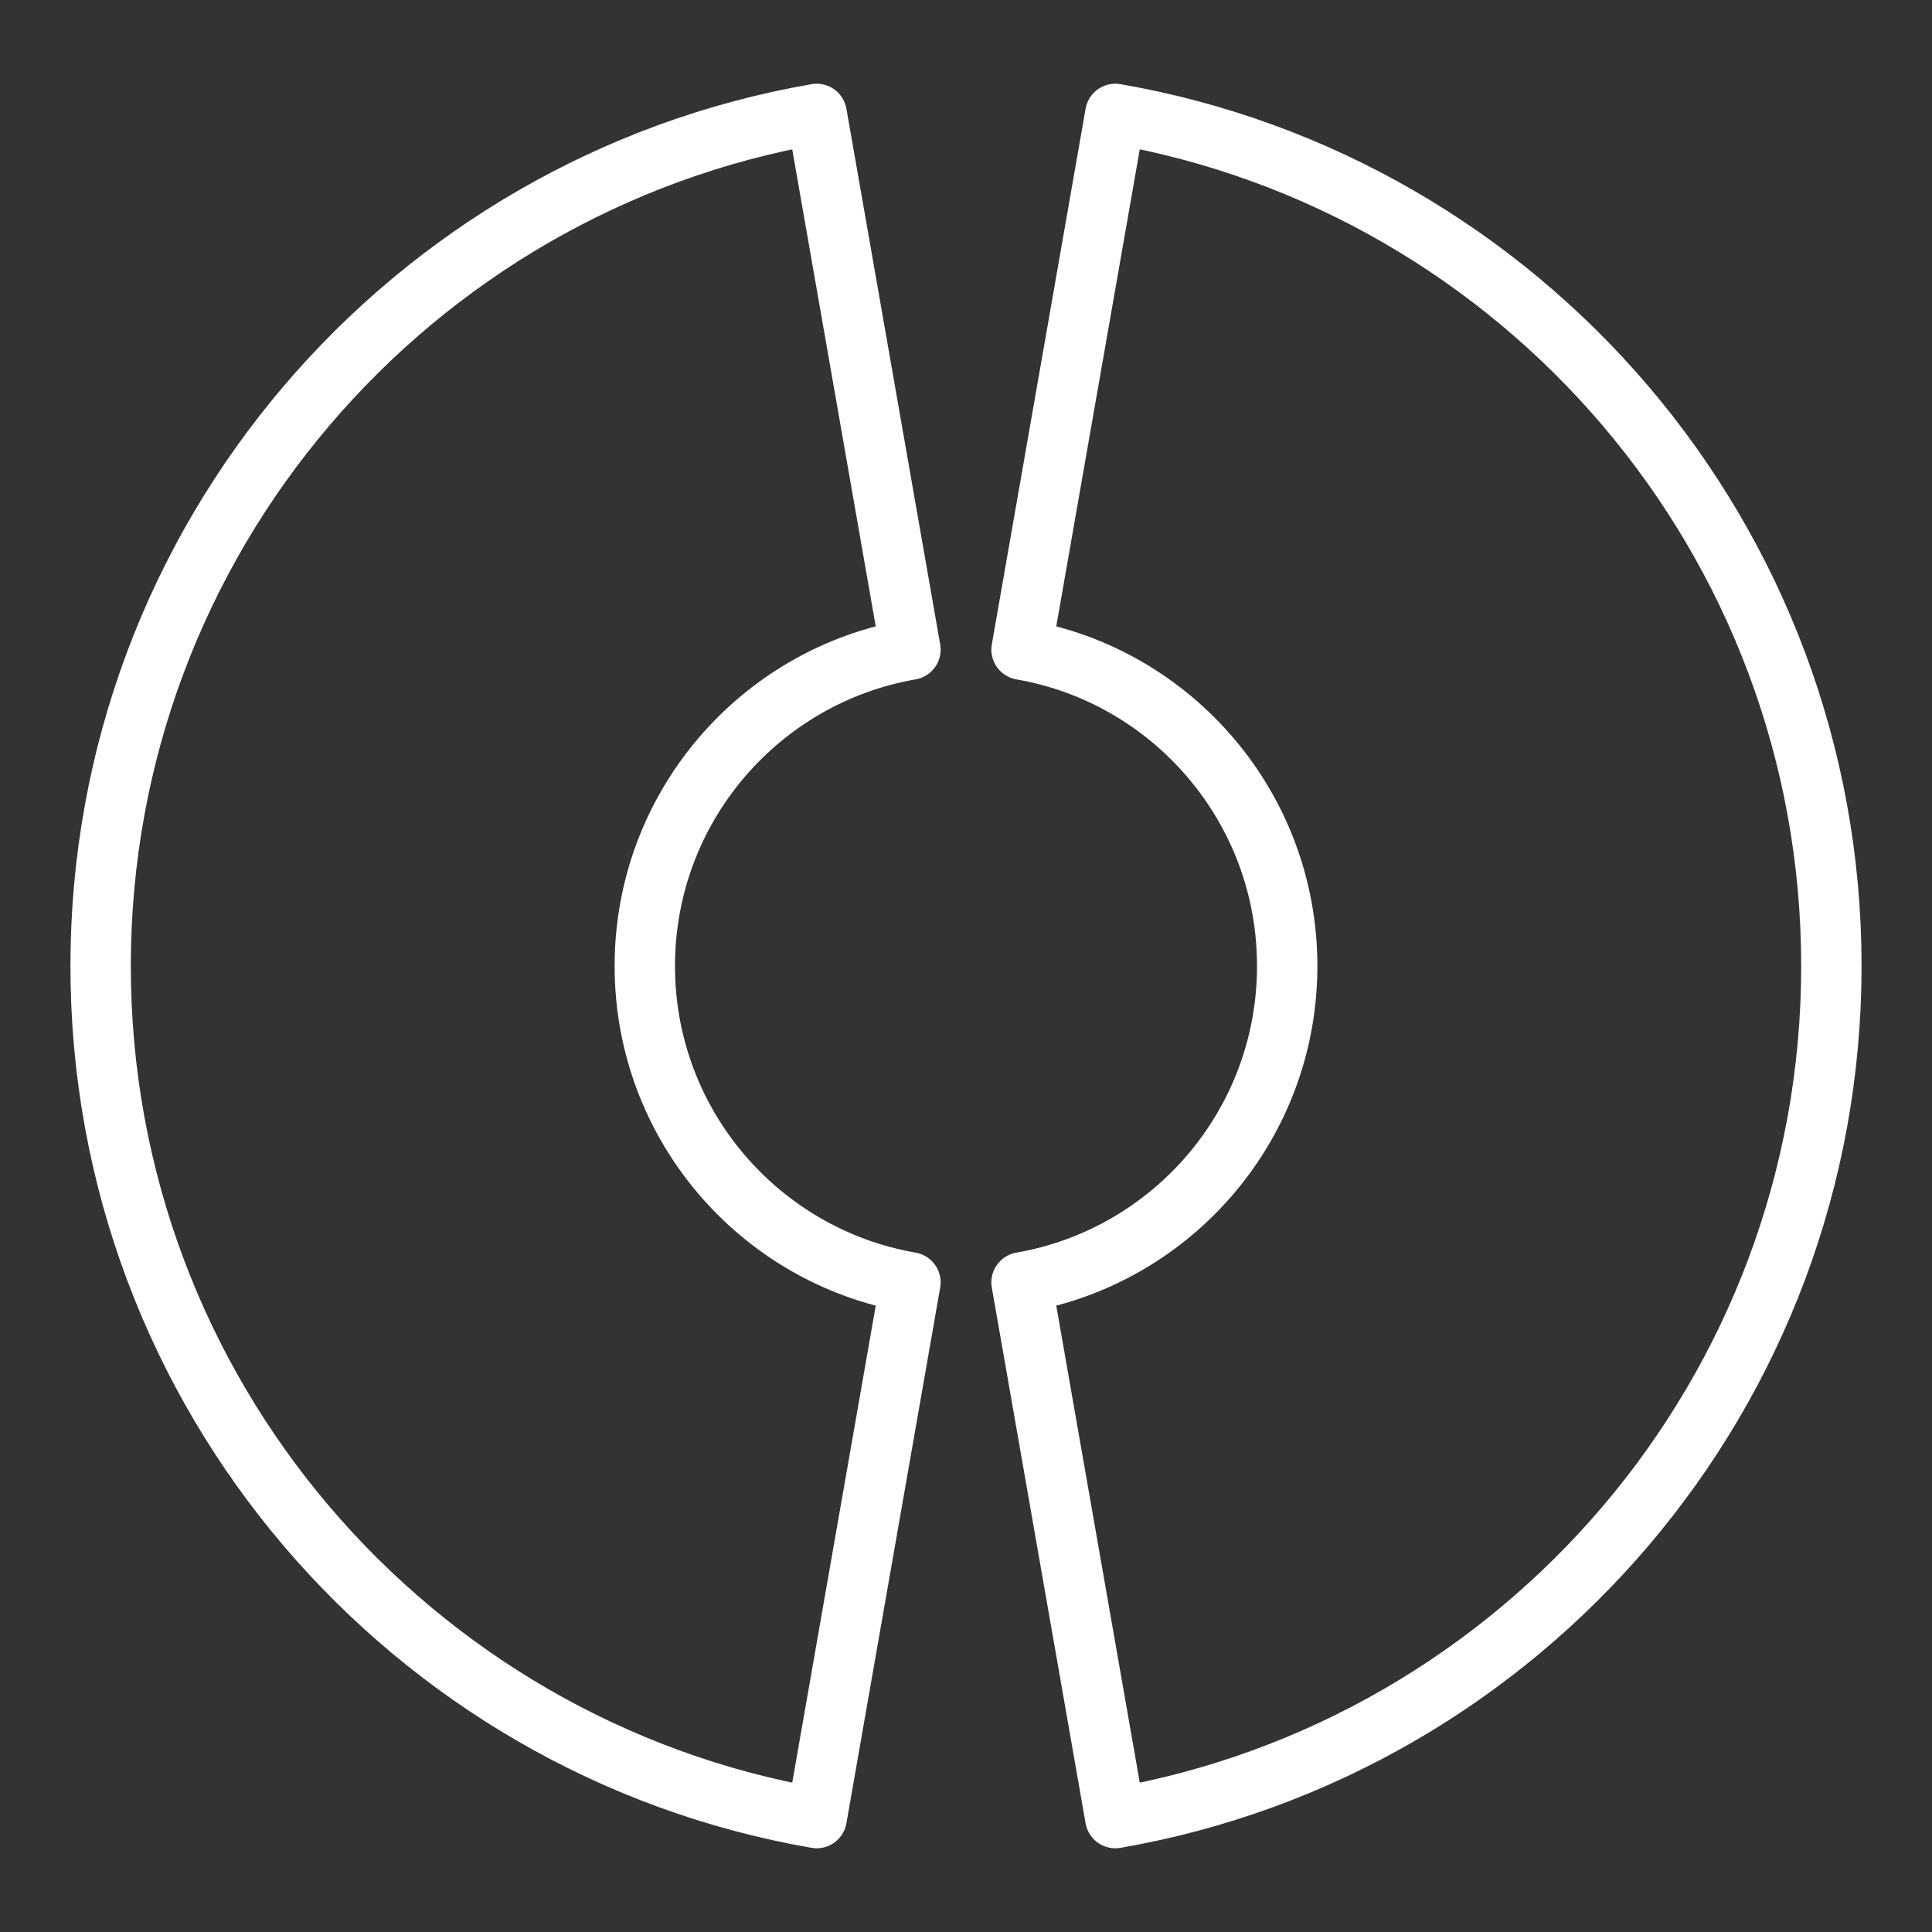 <ns0:svg xmlns:ns0="http://www.w3.org/2000/svg" id="b" viewBox="0 0 48 48" style="stroke-width:1.5px"><ns0:rect x="0" y="0" width="48" height="48" fill="#333333" stroke="none"/><ns0:defs style="stroke-width:1.5px"><ns0:style style="stroke-width:1.5px">.c{fill:none;stroke:#fff;stroke-linecap:round;stroke-linejoin:round;}</ns0:style></ns0:defs><ns0:path class="c" d="m22.62,31.86l-2.33,13.31c-10.1-1.75-17.79-10.56-17.79-21.17S10.19,4.58,20.29,2.83l2.33,13.31c-3.75.65-6.6,3.92-6.6,7.86s2.85,7.21,6.6,7.86Z" style="stroke-width:1.5px" /><ns0:path class="c" d="m45.5,24c0,10.61-7.69,19.42-17.79,21.17l-2.33-13.31c3.75-.65,6.6-3.92,6.6-7.86s-2.85-7.21-6.6-7.86l2.33-13.31c10.1,1.75,17.79,10.56,17.79,21.17Z" style="stroke-width:1.5px" /></ns0:svg>